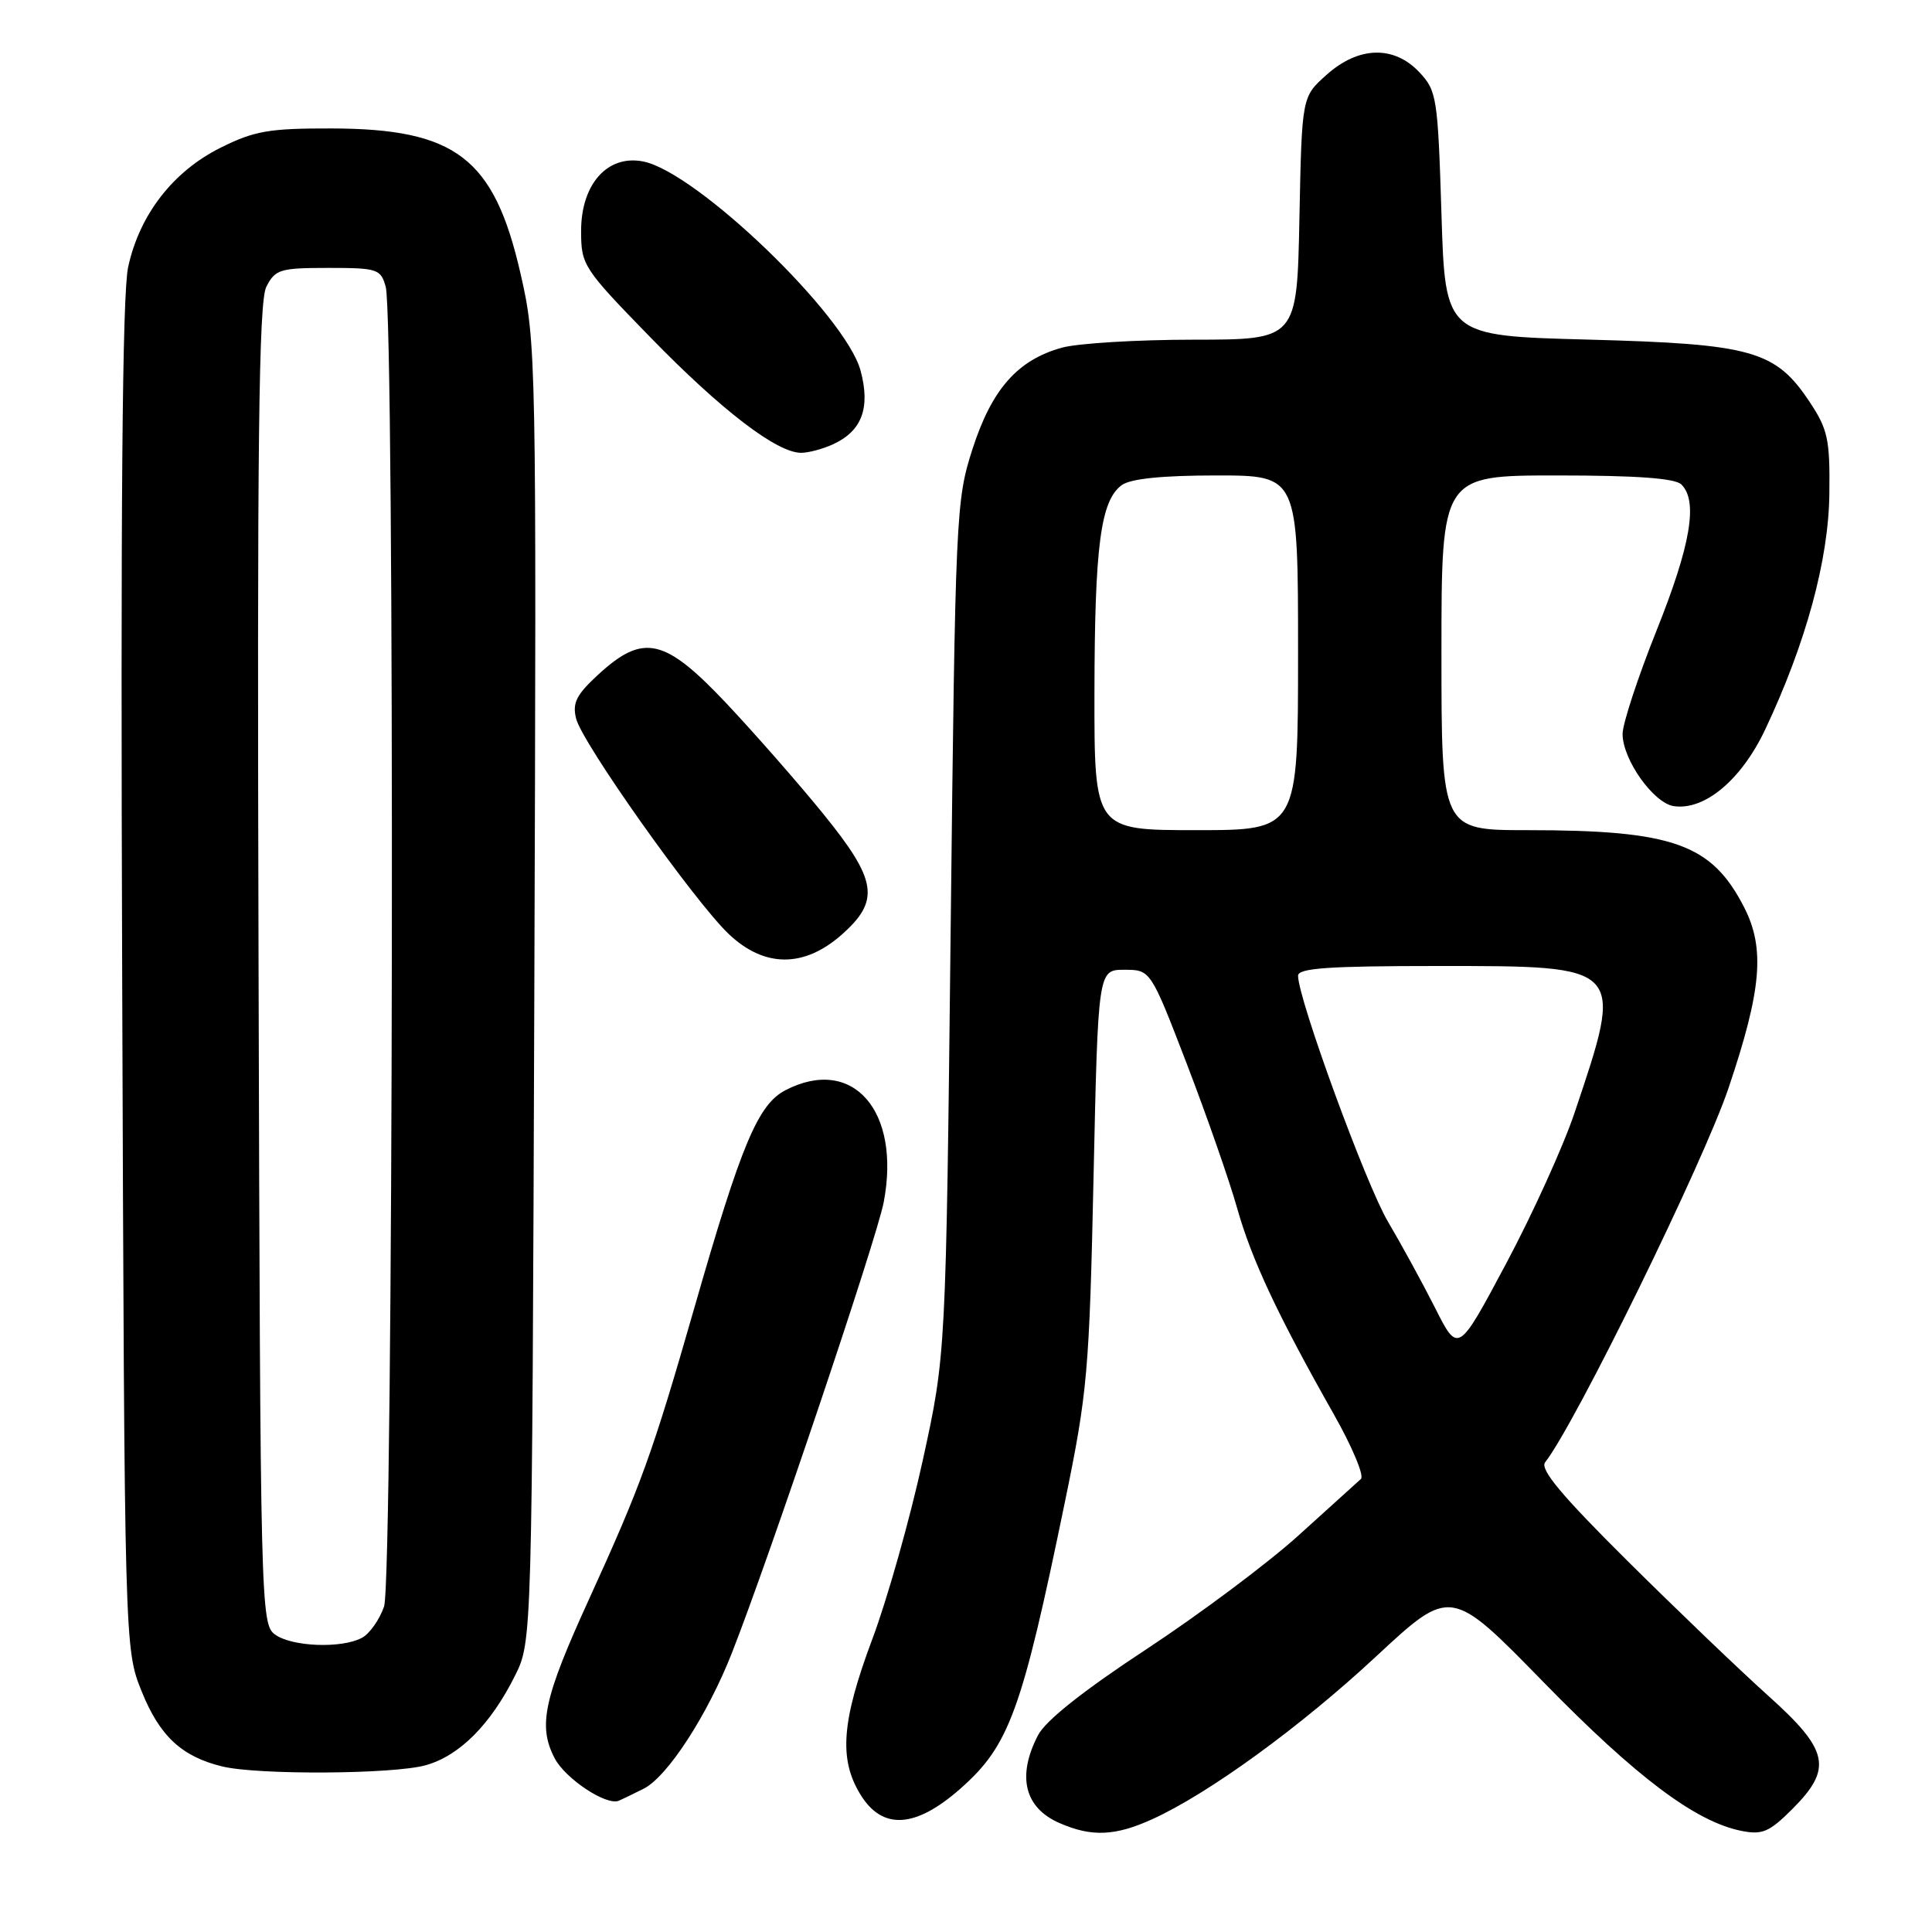 <?xml version="1.0" encoding="UTF-8" standalone="no"?>
<!DOCTYPE svg PUBLIC "-//W3C//DTD SVG 1.1//EN" "http://www.w3.org/Graphics/SVG/1.1/DTD/svg11.dtd" >
<svg xmlns="http://www.w3.org/2000/svg" xmlns:xlink="http://www.w3.org/1999/xlink" version="1.1" viewBox="0 0 256 256">
 <g >
 <path fill="currentColor"
d=" M 152.67 241.06 C 160.14 237.67 172.30 228.83 182.36 219.47 C 192.23 210.30 192.23 210.30 204.53 222.90 C 216.81 235.48 224.66 241.38 230.74 242.60 C 233.51 243.15 234.44 242.76 237.48 239.72 C 242.88 234.32 242.36 231.92 234.25 224.65 C 230.54 221.32 222.16 213.29 215.62 206.80 C 206.91 198.15 204.01 194.68 204.74 193.76 C 208.70 188.74 225.75 153.97 229.05 144.14 C 233.43 131.14 233.90 125.67 231.10 120.21 C 226.79 111.81 221.70 110.00 202.36 110.00 C 191.00 110.00 191.00 110.00 191.00 86.50 C 191.00 63.00 191.00 63.00 206.30 63.00 C 216.87 63.00 221.97 63.37 222.80 64.20 C 225.02 66.42 224.03 72.24 219.50 83.55 C 217.03 89.74 215.00 95.90 215.00 97.25 C 215.00 100.65 219.11 106.43 221.80 106.82 C 225.88 107.41 230.74 103.33 233.89 96.68 C 239.29 85.24 242.30 74.21 242.40 65.43 C 242.49 58.28 242.20 56.90 239.84 53.34 C 235.28 46.44 232.23 45.58 210.50 45.00 C 191.50 44.50 191.50 44.50 191.00 28.33 C 190.52 12.93 190.38 12.03 188.08 9.58 C 184.70 5.99 180.02 6.11 175.77 9.92 C 172.50 12.83 172.50 12.83 172.18 28.92 C 171.86 45.00 171.86 45.00 158.18 45.01 C 150.66 45.01 142.79 45.49 140.70 46.07 C 134.83 47.70 131.42 51.57 128.86 59.50 C 126.67 66.31 126.59 67.99 125.97 123.00 C 125.34 179.50 125.34 179.50 122.26 193.55 C 120.57 201.27 117.57 211.91 115.59 217.18 C 111.52 228.05 111.13 233.06 113.99 237.75 C 116.89 242.52 121.27 242.28 127.23 237.03 C 133.74 231.30 135.38 226.79 141.11 199.00 C 144.10 184.49 144.34 181.75 144.90 156.00 C 145.50 128.50 145.50 128.50 148.98 128.50 C 152.46 128.50 152.46 128.50 157.27 141.00 C 159.91 147.88 162.90 156.44 163.91 160.03 C 165.84 166.89 169.30 174.26 176.72 187.37 C 179.17 191.69 180.79 195.56 180.33 195.97 C 179.88 196.38 176.18 199.72 172.13 203.39 C 168.08 207.07 158.98 213.87 151.92 218.52 C 143.56 224.01 138.53 228.00 137.54 229.93 C 134.72 235.37 135.75 239.55 140.40 241.57 C 144.64 243.42 147.76 243.29 152.67 241.06 Z  M 85.29 237.01 C 88.43 235.44 93.74 227.27 96.99 219.00 C 101.94 206.40 116.19 164.11 117.10 159.28 C 119.40 147.17 112.98 139.86 104.09 144.45 C 100.44 146.34 98.23 151.59 92.04 173.17 C 86.44 192.68 84.95 196.78 78.05 211.90 C 72.05 225.03 71.26 228.67 73.48 232.95 C 74.88 235.67 80.33 239.29 81.99 238.61 C 82.27 238.50 83.76 237.78 85.29 237.01 Z  M 56.38 233.91 C 60.87 232.67 65.01 228.51 68.24 222.04 C 70.50 217.50 70.50 217.50 70.80 131.50 C 71.09 46.86 71.06 45.35 68.97 36.24 C 65.47 20.94 60.42 17.06 43.95 17.02 C 35.66 17.00 33.71 17.34 29.23 19.57 C 22.92 22.72 18.48 28.45 16.98 35.39 C 16.20 38.97 15.97 67.24 16.19 129.50 C 16.50 218.50 16.50 218.50 18.79 224.16 C 21.17 230.06 24.11 232.78 29.48 234.07 C 34.22 235.21 52.09 235.10 56.38 233.91 Z  M 111.47 123.90 C 116.66 119.34 116.26 116.67 109.06 107.81 C 105.80 103.79 100.05 97.24 96.30 93.25 C 88.09 84.54 85.28 83.89 79.33 89.33 C 76.36 92.06 75.82 93.13 76.34 95.23 C 77.16 98.48 92.00 119.42 96.55 123.75 C 101.25 128.22 106.48 128.27 111.47 123.90 Z  M 110.34 58.89 C 114.21 57.13 115.36 54.06 114.03 49.11 C 112.06 41.80 92.34 22.82 85.24 21.40 C 80.52 20.45 77.00 24.38 77.00 30.59 C 77.00 35.14 77.25 35.53 86.25 44.77 C 95.62 54.39 102.95 60.00 106.15 60.00 C 107.12 60.00 109.00 59.50 110.34 58.89 Z  M 190.16 173.31 C 188.48 169.99 185.67 164.85 183.92 161.89 C 181.00 156.97 172.00 132.35 172.00 129.29 C 172.00 128.28 176.05 128.00 190.50 128.00 C 215.37 128.00 215.23 127.85 208.62 147.50 C 207.14 151.90 203.07 160.87 199.57 167.43 C 193.21 179.36 193.21 179.36 190.16 173.31 Z  M 145.02 91.75 C 145.05 72.31 145.84 66.32 148.64 64.28 C 149.80 63.43 154.00 63.00 161.19 63.00 C 172.00 63.00 172.00 63.00 172.00 86.50 C 172.00 110.00 172.00 110.00 158.50 110.00 C 145.00 110.00 145.00 110.00 145.02 91.75 Z  M 36.44 216.58 C 34.55 215.20 34.49 212.98 34.26 127.83 C 34.06 58.69 34.28 39.98 35.29 38.00 C 36.46 35.70 37.10 35.50 43.48 35.50 C 50.02 35.50 50.45 35.64 51.11 38.00 C 52.33 42.42 52.13 209.32 50.89 212.87 C 50.29 214.62 48.97 216.48 47.96 217.02 C 45.27 218.46 38.67 218.21 36.44 216.58 Z "/>
</g>
</svg>